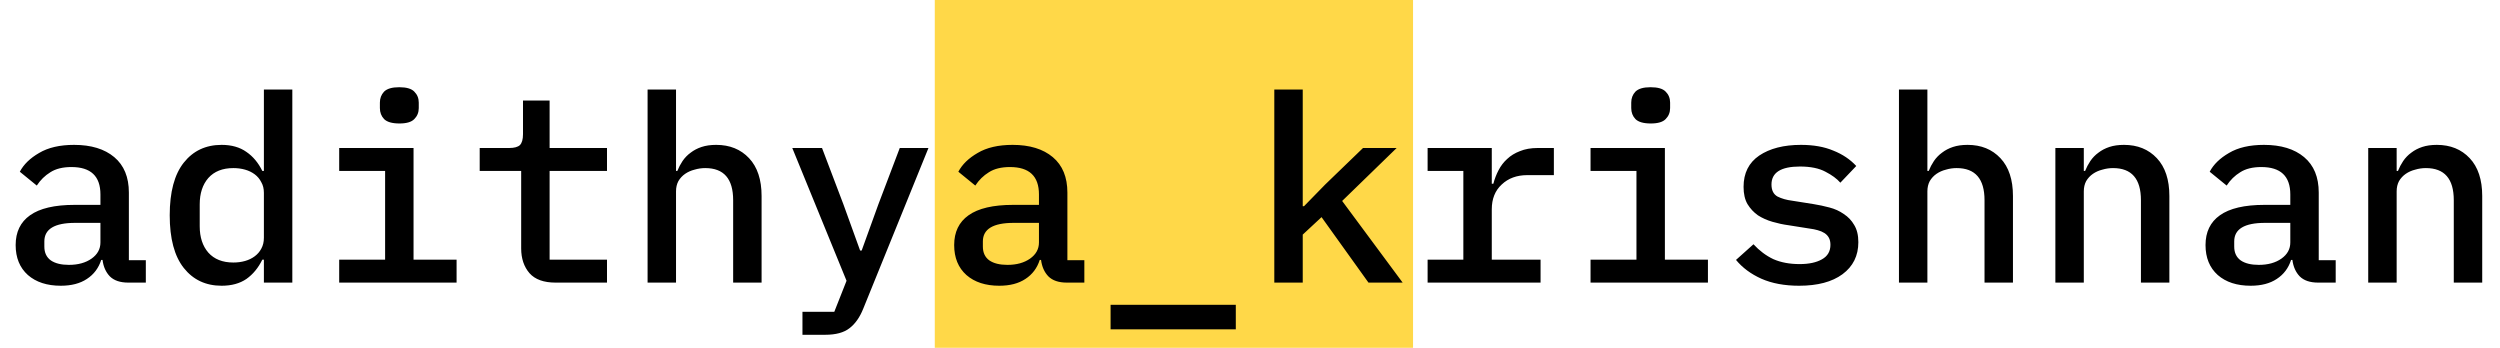 <svg width="115" height="16" viewBox="0 0 115 16" fill="none" xmlns="http://www.w3.org/2000/svg">
<rect x="43" width="22" height="16" fill="#FFD848"/>
<path d="M5.904 13C5.528 13 5.244 12.904 5.052 12.712C4.868 12.52 4.756 12.268 4.716 11.956H4.656C4.536 12.332 4.316 12.624 3.996 12.832C3.684 13.04 3.284 13.144 2.796 13.144C2.164 13.144 1.66 12.98 1.284 12.652C0.908 12.316 0.72 11.856 0.72 11.272C0.72 10.672 0.94 10.216 1.38 9.904C1.828 9.584 2.512 9.424 3.432 9.424H4.62V8.944C4.62 8.104 4.176 7.684 3.288 7.684C2.888 7.684 2.564 7.764 2.316 7.924C2.068 8.076 1.86 8.28 1.692 8.536L0.912 7.9C1.088 7.564 1.384 7.276 1.8 7.036C2.216 6.788 2.752 6.664 3.408 6.664C4.192 6.664 4.808 6.852 5.256 7.228C5.704 7.604 5.928 8.148 5.928 8.86V11.968H6.708V13H5.904ZM3.168 12.184C3.592 12.184 3.94 12.088 4.212 11.896C4.484 11.704 4.62 11.456 4.62 11.152V10.252H3.456C2.512 10.252 2.04 10.536 2.04 11.104V11.344C2.04 11.624 2.14 11.836 2.34 11.98C2.54 12.116 2.816 12.184 3.168 12.184ZM12.139 11.944H12.067C11.883 12.32 11.639 12.616 11.335 12.832C11.031 13.04 10.651 13.144 10.195 13.144C9.467 13.144 8.887 12.872 8.455 12.328C8.023 11.784 7.807 10.976 7.807 9.904C7.807 8.832 8.023 8.024 8.455 7.48C8.887 6.936 9.467 6.664 10.195 6.664C10.651 6.664 11.031 6.772 11.335 6.988C11.639 7.196 11.883 7.488 12.067 7.864H12.139V4.12H13.447V13H12.139V11.944ZM10.735 12.076C10.927 12.076 11.107 12.052 11.275 12.004C11.443 11.956 11.591 11.884 11.719 11.788C11.847 11.692 11.947 11.576 12.019 11.44C12.099 11.296 12.139 11.128 12.139 10.936V8.872C12.139 8.68 12.099 8.516 12.019 8.38C11.947 8.236 11.847 8.116 11.719 8.02C11.591 7.924 11.443 7.852 11.275 7.804C11.107 7.756 10.927 7.732 10.735 7.732C10.239 7.732 9.855 7.884 9.583 8.188C9.319 8.492 9.187 8.896 9.187 9.4V10.408C9.187 10.912 9.319 11.316 9.583 11.62C9.855 11.924 10.239 12.076 10.735 12.076ZM18.375 5.68C18.039 5.68 17.803 5.612 17.667 5.476C17.539 5.34 17.475 5.172 17.475 4.972V4.72C17.475 4.52 17.539 4.352 17.667 4.216C17.803 4.08 18.035 4.012 18.363 4.012C18.699 4.012 18.931 4.08 19.059 4.216C19.195 4.352 19.263 4.52 19.263 4.72V4.972C19.263 5.172 19.195 5.34 19.059 5.476C18.931 5.612 18.703 5.68 18.375 5.68ZM15.603 11.944H17.715V7.864H15.603V6.808H19.023V11.944H21.003V13H15.603V11.944ZM25.558 13C25.014 13 24.614 12.856 24.358 12.568C24.102 12.272 23.974 11.892 23.974 11.428V7.864H22.066V6.808H23.422C23.654 6.808 23.818 6.764 23.914 6.676C24.01 6.58 24.058 6.412 24.058 6.172V4.624H25.282V6.808H27.922V7.864H25.282V11.944H27.922V13H25.558ZM29.789 4.12H31.097V7.864H31.157C31.221 7.704 31.301 7.552 31.397 7.408C31.501 7.256 31.625 7.128 31.769 7.024C31.913 6.912 32.081 6.824 32.273 6.76C32.465 6.696 32.689 6.664 32.945 6.664C33.569 6.664 34.073 6.868 34.457 7.276C34.841 7.684 35.033 8.264 35.033 9.016V13H33.725V9.208C33.725 8.224 33.297 7.732 32.441 7.732C32.273 7.732 32.109 7.756 31.949 7.804C31.789 7.844 31.645 7.908 31.517 7.996C31.389 8.084 31.285 8.196 31.205 8.332C31.133 8.468 31.097 8.624 31.097 8.8V13H29.789V4.12ZM41.389 6.808H42.709L39.709 14.2C39.549 14.6 39.337 14.9 39.073 15.1C38.817 15.3 38.445 15.4 37.957 15.4H36.913V14.344H38.377L38.941 12.916L36.445 6.808H37.813L38.797 9.4L39.565 11.524H39.637L40.405 9.4L41.389 6.808ZM49.076 13C48.7 13 48.416 12.904 48.224 12.712C48.04 12.52 47.928 12.268 47.888 11.956H47.828C47.708 12.332 47.488 12.624 47.168 12.832C46.856 13.04 46.456 13.144 45.968 13.144C45.336 13.144 44.832 12.98 44.456 12.652C44.08 12.316 43.892 11.856 43.892 11.272C43.892 10.672 44.112 10.216 44.552 9.904C45 9.584 45.684 9.424 46.604 9.424H47.792V8.944C47.792 8.104 47.348 7.684 46.46 7.684C46.06 7.684 45.736 7.764 45.488 7.924C45.24 8.076 45.032 8.28 44.864 8.536L44.084 7.9C44.26 7.564 44.556 7.276 44.972 7.036C45.388 6.788 45.924 6.664 46.58 6.664C47.364 6.664 47.98 6.852 48.428 7.228C48.876 7.604 49.1 8.148 49.1 8.86V11.968H49.88V13H49.076ZM46.34 12.184C46.764 12.184 47.112 12.088 47.384 11.896C47.656 11.704 47.792 11.456 47.792 11.152V10.252H46.628C45.684 10.252 45.212 10.536 45.212 11.104V11.344C45.212 11.624 45.312 11.836 45.512 11.98C45.712 12.116 45.988 12.184 46.34 12.184ZM51.087 15.148V14.02H56.847V15.148H51.087ZM58.618 4.12H59.926V9.484H59.986L60.959 8.488L62.699 6.808H64.246L61.739 9.244L64.522 13H62.95L60.791 9.988L59.926 10.792V13H58.618V4.12ZM65.67 11.944H67.314V7.864H65.67V6.808H68.622V8.452H68.694C68.75 8.236 68.83 8.028 68.934 7.828C69.038 7.628 69.17 7.456 69.33 7.312C69.49 7.16 69.686 7.04 69.918 6.952C70.15 6.856 70.422 6.808 70.734 6.808H71.478V8.056H70.254C69.774 8.056 69.382 8.2 69.078 8.488C68.774 8.768 68.622 9.148 68.622 9.628V11.944H70.866V13H65.67V11.944ZM75.937 5.68C75.601 5.68 75.365 5.612 75.229 5.476C75.101 5.34 75.037 5.172 75.037 4.972V4.72C75.037 4.52 75.101 4.352 75.229 4.216C75.365 4.08 75.597 4.012 75.925 4.012C76.261 4.012 76.493 4.08 76.621 4.216C76.757 4.352 76.825 4.52 76.825 4.72V4.972C76.825 5.172 76.757 5.34 76.621 5.476C76.493 5.612 76.265 5.68 75.937 5.68ZM73.165 11.944H75.277V7.864H73.165V6.808H76.585V11.944H78.565V13H73.165V11.944ZM82.76 13.144C82.088 13.144 81.508 13.036 81.02 12.82C80.54 12.604 80.152 12.316 79.856 11.956L80.66 11.236C80.932 11.532 81.236 11.76 81.572 11.92C81.916 12.072 82.32 12.148 82.784 12.148C83.208 12.148 83.548 12.076 83.804 11.932C84.068 11.788 84.2 11.564 84.2 11.26C84.2 11.132 84.176 11.024 84.128 10.936C84.08 10.848 84.012 10.776 83.924 10.72C83.836 10.664 83.732 10.62 83.612 10.588C83.5 10.556 83.38 10.532 83.252 10.516L82.268 10.36C82.028 10.328 81.784 10.276 81.536 10.204C81.288 10.132 81.064 10.032 80.864 9.904C80.672 9.768 80.512 9.596 80.384 9.388C80.264 9.18 80.204 8.916 80.204 8.596C80.204 7.964 80.444 7.484 80.924 7.156C81.412 6.828 82.052 6.664 82.844 6.664C83.42 6.664 83.916 6.752 84.332 6.928C84.756 7.096 85.108 7.332 85.388 7.636L84.656 8.404C84.496 8.22 84.268 8.052 83.972 7.9C83.676 7.74 83.284 7.66 82.796 7.66C81.924 7.66 81.488 7.936 81.488 8.488C81.488 8.752 81.58 8.936 81.764 9.04C81.956 9.136 82.18 9.2 82.436 9.232L83.42 9.388C83.668 9.428 83.912 9.48 84.152 9.544C84.4 9.608 84.62 9.708 84.812 9.844C85.012 9.972 85.172 10.14 85.292 10.348C85.42 10.556 85.484 10.82 85.484 11.14C85.484 11.764 85.24 12.256 84.752 12.616C84.272 12.968 83.608 13.144 82.76 13.144ZM87.352 4.12H88.66V7.864H88.72C88.784 7.704 88.864 7.552 88.96 7.408C89.064 7.256 89.188 7.128 89.332 7.024C89.476 6.912 89.644 6.824 89.836 6.76C90.028 6.696 90.252 6.664 90.508 6.664C91.132 6.664 91.636 6.868 92.02 7.276C92.404 7.684 92.596 8.264 92.596 9.016V13H91.288V9.208C91.288 8.224 90.86 7.732 90.004 7.732C89.836 7.732 89.672 7.756 89.512 7.804C89.352 7.844 89.208 7.908 89.08 7.996C88.952 8.084 88.848 8.196 88.768 8.332C88.696 8.468 88.66 8.624 88.66 8.8V13H87.352V4.12ZM94.547 13V6.808H95.855V7.864H95.915C95.979 7.704 96.059 7.552 96.155 7.408C96.259 7.256 96.383 7.128 96.527 7.024C96.671 6.912 96.839 6.824 97.031 6.76C97.223 6.696 97.447 6.664 97.703 6.664C98.327 6.664 98.831 6.868 99.215 7.276C99.599 7.684 99.791 8.264 99.791 9.016V13H98.483V9.208C98.483 8.224 98.055 7.732 97.199 7.732C97.031 7.732 96.867 7.756 96.707 7.804C96.547 7.844 96.403 7.908 96.275 7.996C96.147 8.084 96.043 8.196 95.963 8.332C95.891 8.468 95.855 8.624 95.855 8.8V13H94.547ZM106.638 13C106.262 13 105.978 12.904 105.786 12.712C105.602 12.52 105.49 12.268 105.45 11.956H105.39C105.27 12.332 105.05 12.624 104.73 12.832C104.418 13.04 104.018 13.144 103.53 13.144C102.898 13.144 102.394 12.98 102.018 12.652C101.642 12.316 101.454 11.856 101.454 11.272C101.454 10.672 101.674 10.216 102.114 9.904C102.562 9.584 103.246 9.424 104.166 9.424H105.354V8.944C105.354 8.104 104.91 7.684 104.022 7.684C103.622 7.684 103.298 7.764 103.05 7.924C102.802 8.076 102.594 8.28 102.426 8.536L101.646 7.9C101.822 7.564 102.118 7.276 102.534 7.036C102.95 6.788 103.486 6.664 104.142 6.664C104.926 6.664 105.542 6.852 105.99 7.228C106.438 7.604 106.662 8.148 106.662 8.86V11.968H107.442V13H106.638ZM103.902 12.184C104.326 12.184 104.674 12.088 104.946 11.896C105.218 11.704 105.354 11.456 105.354 11.152V10.252H104.19C103.246 10.252 102.774 10.536 102.774 11.104V11.344C102.774 11.624 102.874 11.836 103.074 11.98C103.274 12.116 103.55 12.184 103.902 12.184ZM108.938 13V6.808H110.246V7.864H110.306C110.37 7.704 110.45 7.552 110.546 7.408C110.65 7.256 110.774 7.128 110.918 7.024C111.062 6.912 111.23 6.824 111.422 6.76C111.614 6.696 111.838 6.664 112.094 6.664C112.718 6.664 113.222 6.868 113.606 7.276C113.99 7.684 114.182 8.264 114.182 9.016V13H112.874V9.208C112.874 8.224 112.446 7.732 111.59 7.732C111.422 7.732 111.258 7.756 111.098 7.804C110.938 7.844 110.794 7.908 110.666 7.996C110.538 8.084 110.434 8.196 110.354 8.332C110.282 8.468 110.246 8.624 110.246 8.8V13H108.938Z" fill="black"/>
</svg>
